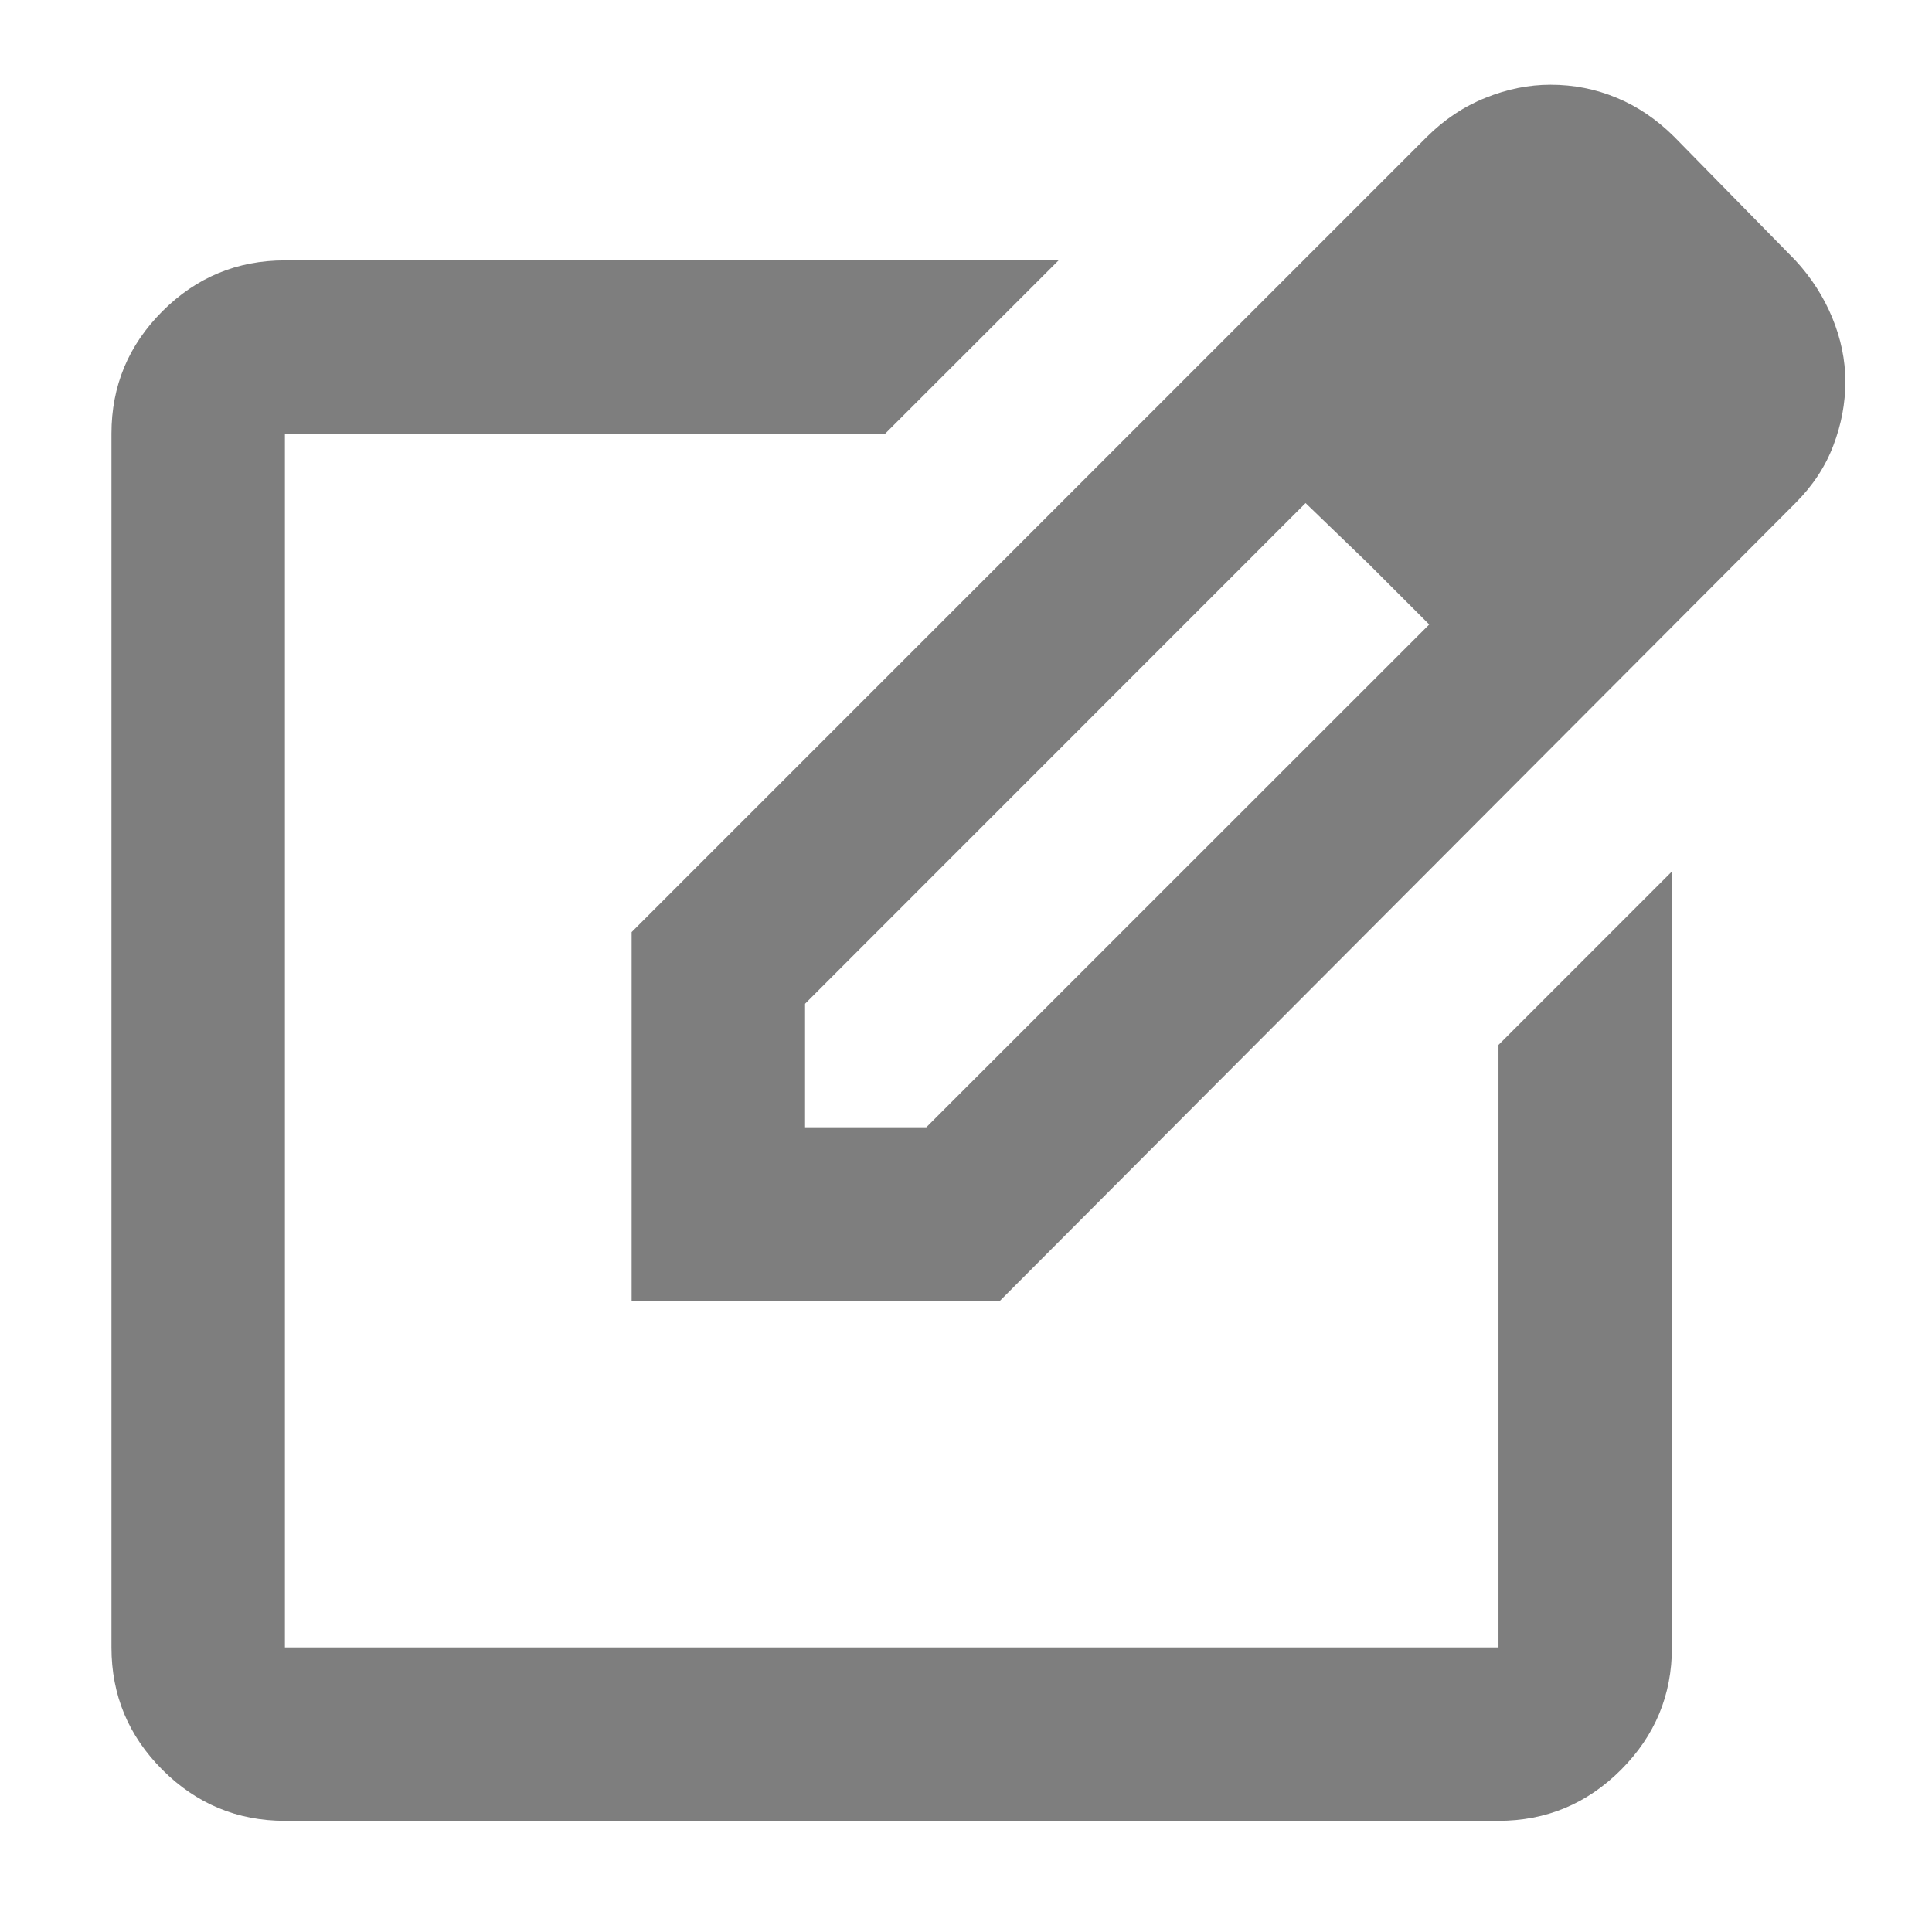 <svg width="13" height="13" viewBox="0 0 13 13" fill="none" xmlns="http://www.w3.org/2000/svg">
<path d="M1.917 12.252C1.596 12.252 1.321 12.137 1.093 11.909C0.864 11.68 0.75 11.406 0.75 11.085V2.918C0.75 2.597 0.864 2.323 1.093 2.094C1.321 1.866 1.596 1.752 1.917 1.752H7.123L5.956 2.918H1.917V11.085H10.083V7.031L11.25 5.864V11.085C11.25 11.406 11.136 11.68 10.907 11.909C10.679 12.137 10.404 12.252 10.083 12.252H1.917ZM4.25 8.752V6.272L9.602 0.92C9.719 0.804 9.85 0.716 9.996 0.658C10.142 0.599 10.287 0.57 10.433 0.57C10.589 0.57 10.737 0.599 10.878 0.658C11.019 0.716 11.148 0.804 11.265 0.92L12.081 1.752C12.188 1.868 12.271 1.997 12.329 2.138C12.387 2.279 12.417 2.422 12.417 2.568C12.417 2.714 12.39 2.857 12.336 2.998C12.283 3.139 12.198 3.268 12.081 3.385L6.729 8.752H4.25ZM5.417 7.585H6.233L9.617 4.202L9.208 3.793L8.785 3.385L5.417 6.754V7.585Z" fill="#7E7E7E"/>
</svg>
